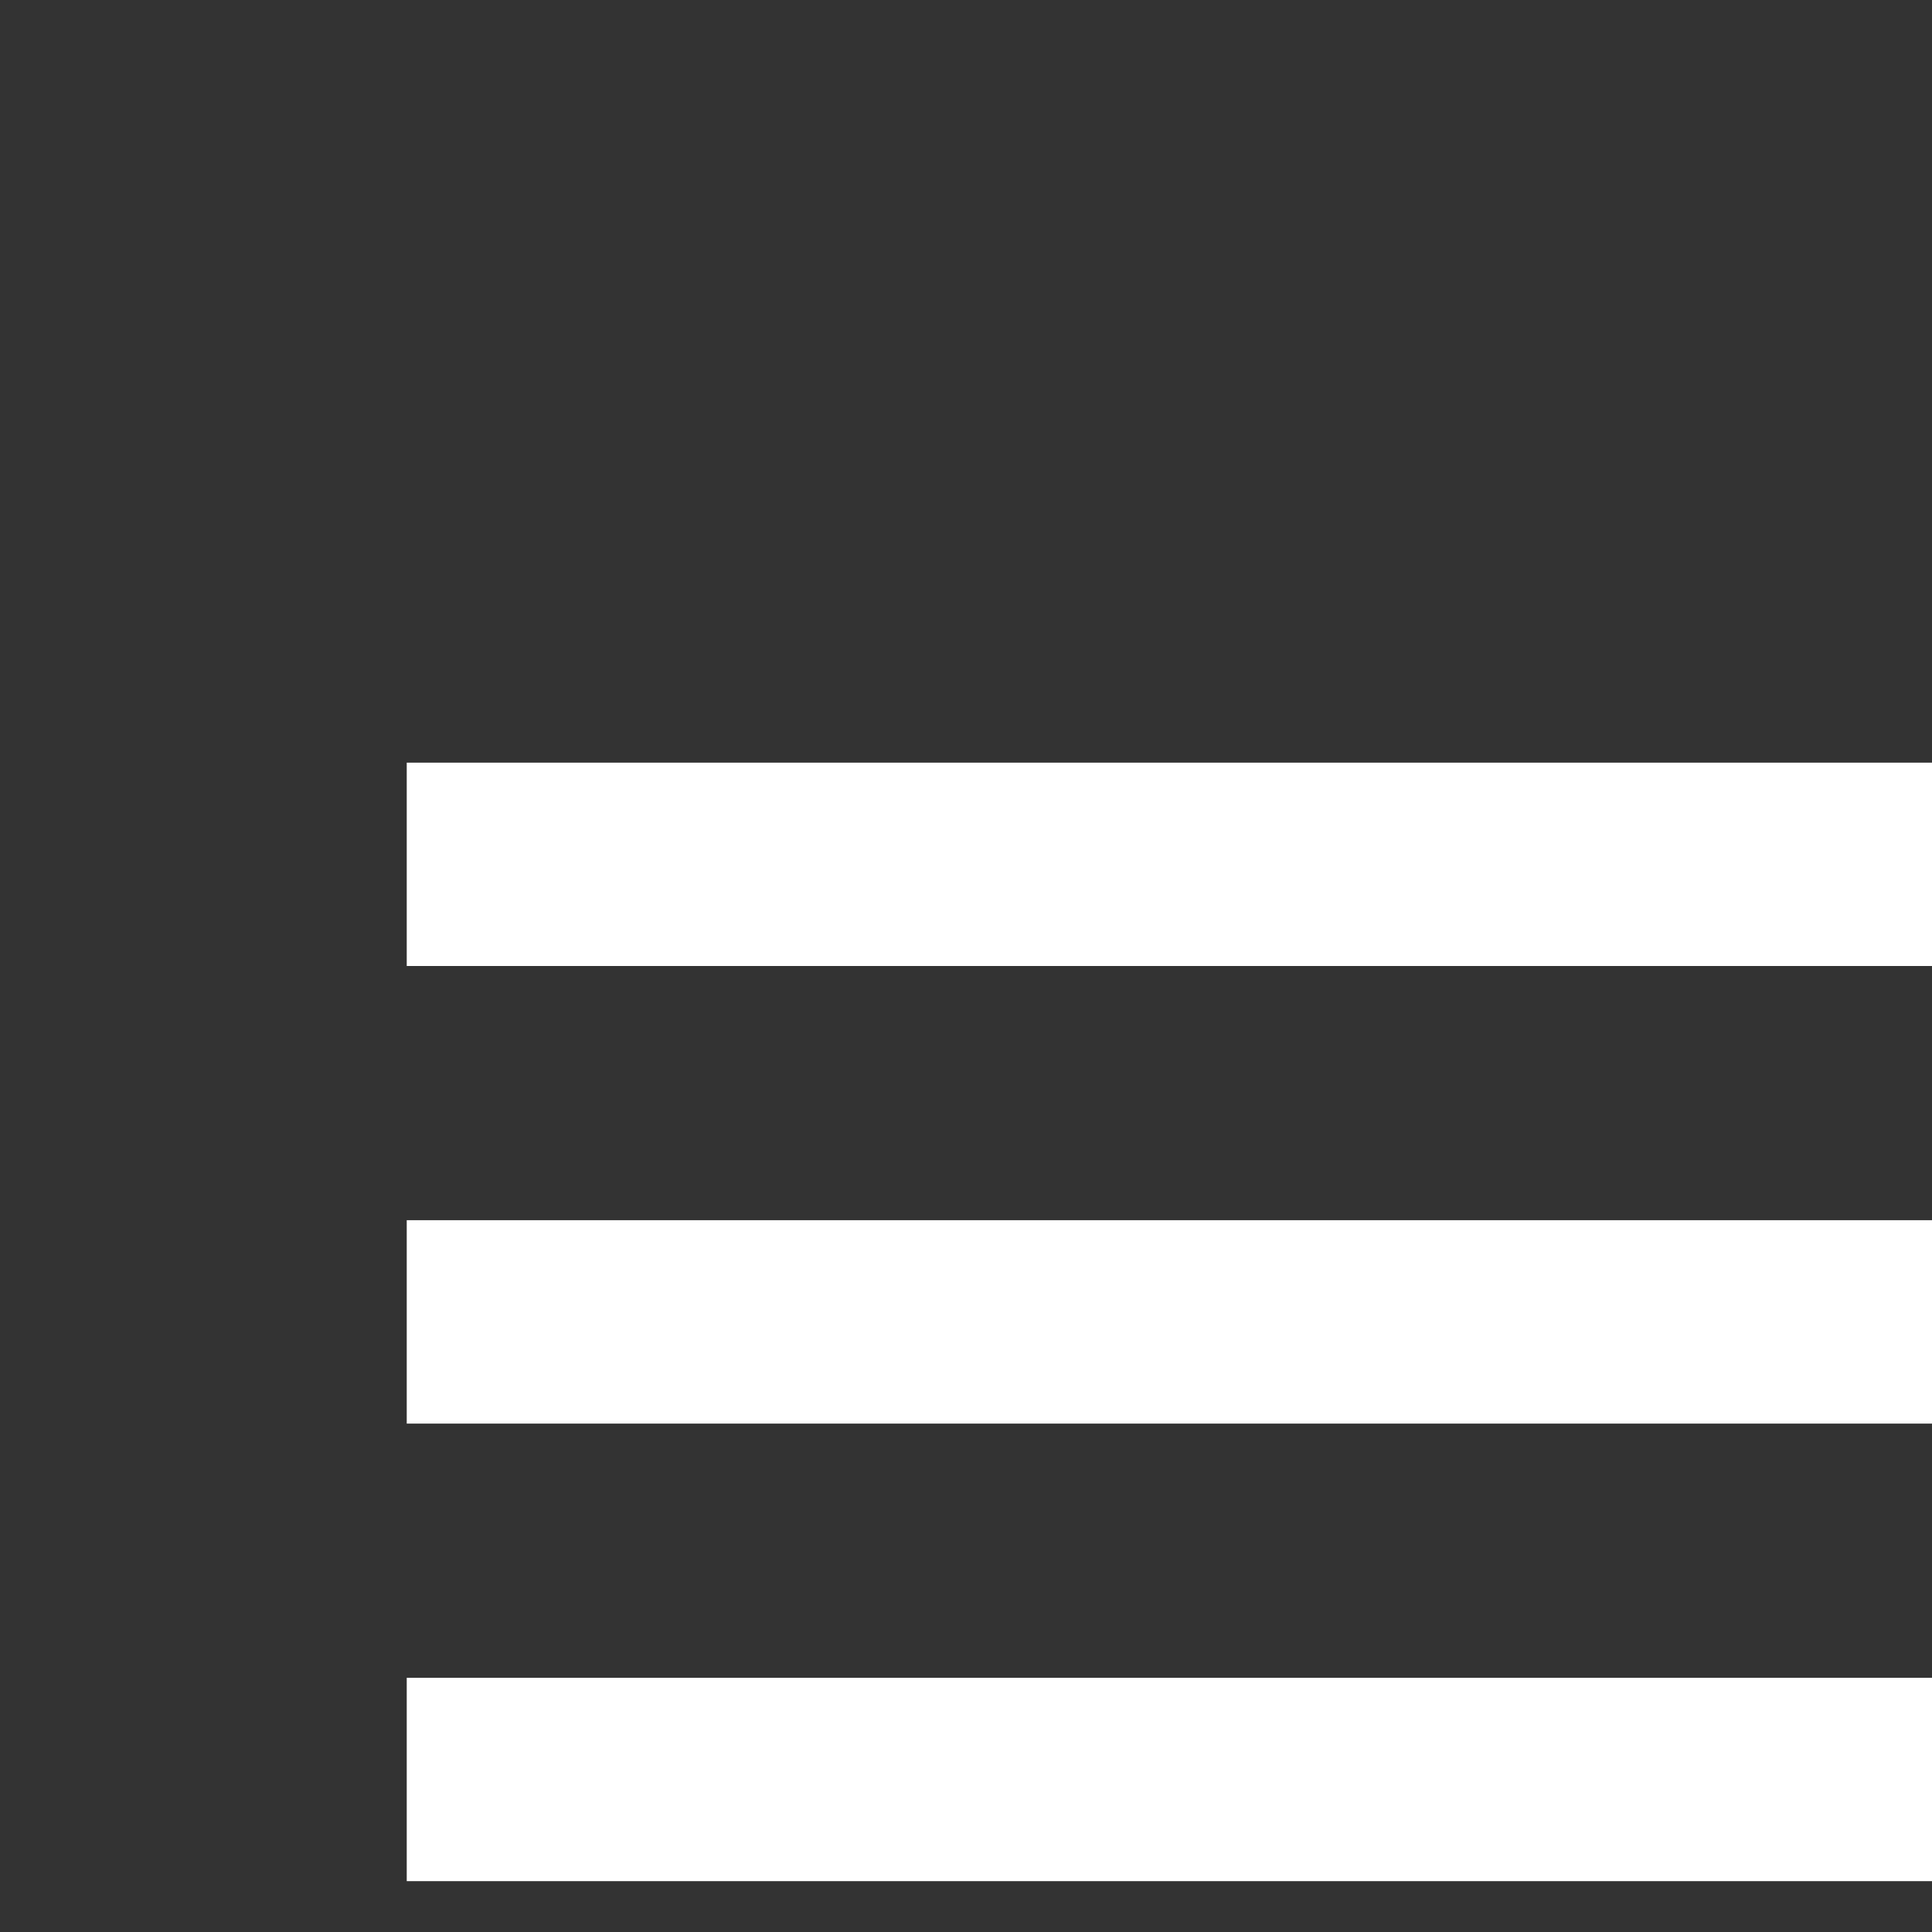 <svg width="38" height="38" xmlns="http://www.w3.org/2000/svg"><rect width="100%" height="100%" fill="#333333" stroke="none"/><path d="M8 37h33v-4H8v4zm0-9h33v-4H8v4zm0-13v4h33v-4H8z" fill="#ffffff" fill-rule="evenodd"/></svg>
